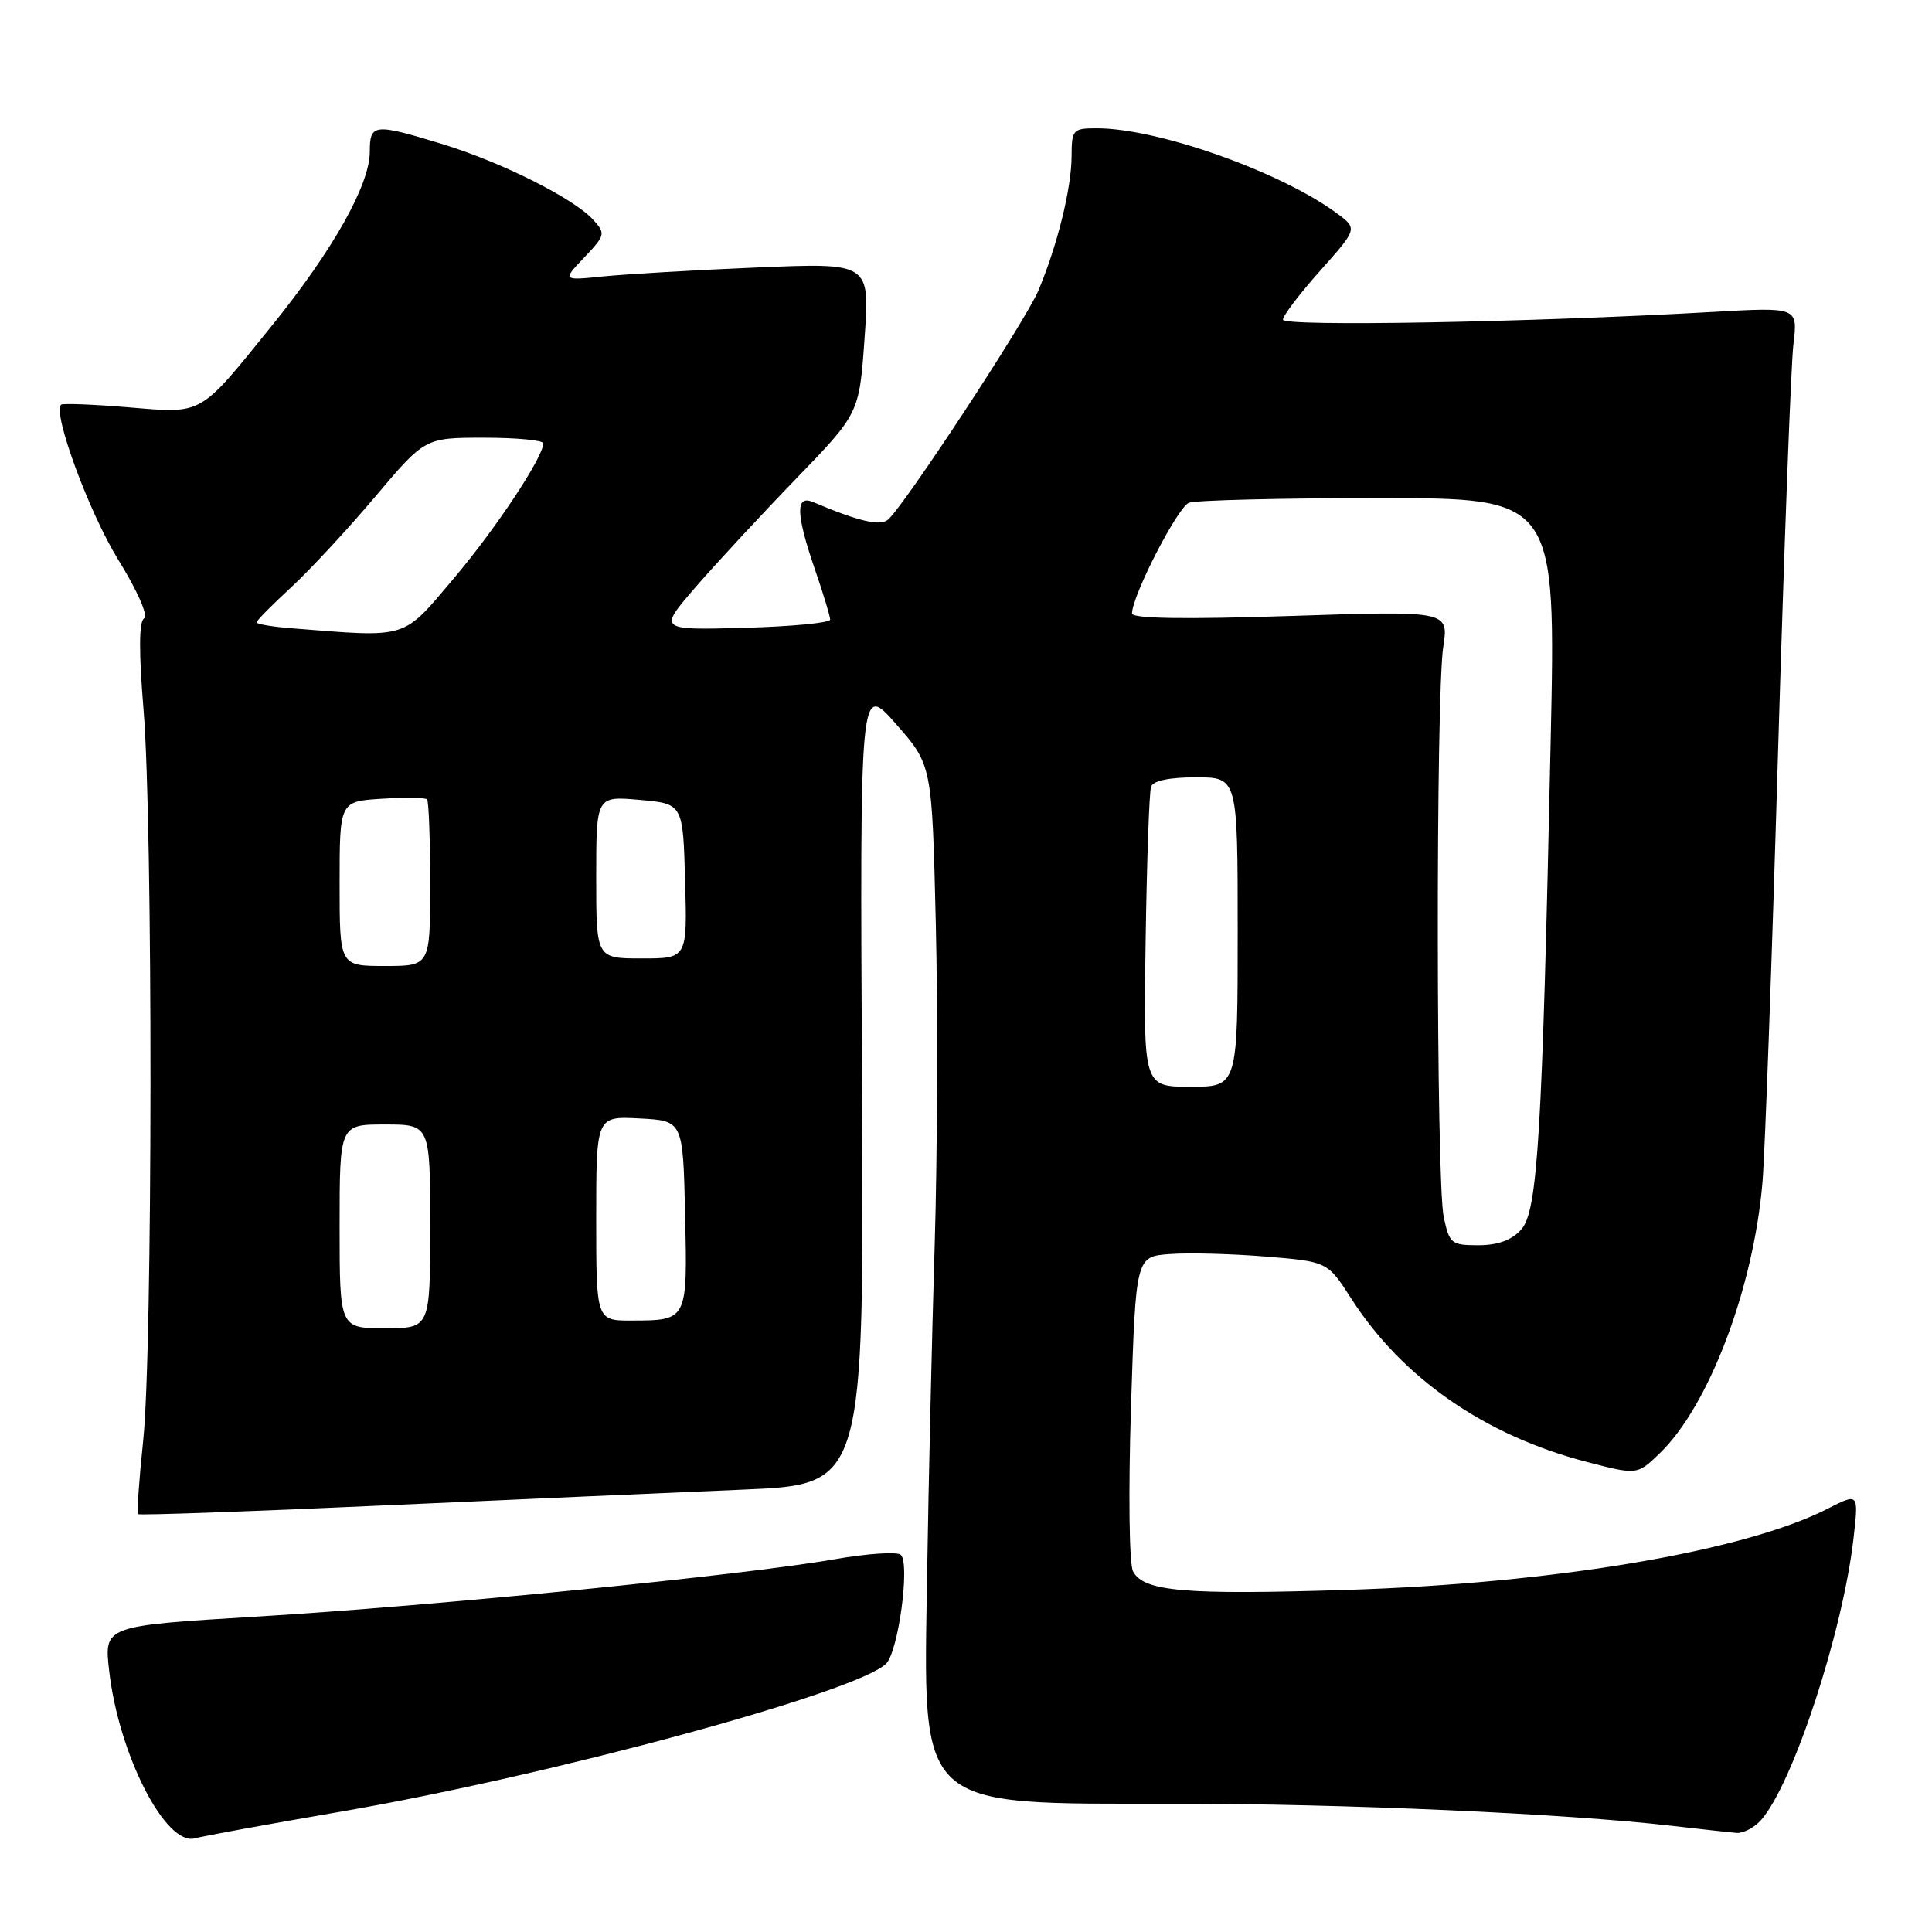 <?xml version="1.0" encoding="UTF-8" standalone="no"?>
<!DOCTYPE svg PUBLIC "-//W3C//DTD SVG 1.1//EN" "http://www.w3.org/Graphics/SVG/1.1/DTD/svg11.dtd" >
<svg xmlns="http://www.w3.org/2000/svg" xmlns:xlink="http://www.w3.org/1999/xlink" version="1.1" viewBox="0 0 256 256">
 <g >
 <path fill="currentColor"
d=" M 45.36 240.02 C 73.21 235.20 113.64 224.22 117.42 220.44 C 119.04 218.82 120.61 207.18 119.36 206.02 C 118.89 205.58 114.90 205.85 110.51 206.62 C 98.60 208.71 57.31 212.81 34.15 214.20 C 13.79 215.43 13.79 215.43 14.46 221.35 C 15.72 232.50 21.99 244.72 25.86 243.58 C 26.76 243.32 35.54 241.71 45.36 240.02 Z  M 233.30 241.22 C 237.53 236.55 244.19 216.27 245.61 203.76 C 246.28 197.82 246.28 197.82 242.18 199.91 C 231.11 205.56 205.94 209.81 178.46 210.67 C 156.92 211.35 151.53 210.88 150.13 208.21 C 149.62 207.24 149.51 197.78 149.86 186.50 C 150.50 166.50 150.50 166.50 155.00 166.17 C 157.47 165.98 163.19 166.13 167.70 166.50 C 175.90 167.17 175.90 167.17 179.05 172.07 C 185.82 182.62 196.73 190.19 210.21 193.70 C 216.93 195.45 216.93 195.45 219.88 192.61 C 226.42 186.35 232.35 170.71 233.54 156.63 C 233.87 152.71 234.79 127.23 235.59 100.00 C 236.40 72.77 237.31 48.29 237.64 45.60 C 238.23 40.69 238.23 40.69 226.86 41.34 C 202.53 42.72 170.00 43.30 170.00 42.36 C 170.00 41.83 172.23 38.90 174.95 35.85 C 179.89 30.30 179.89 30.30 177.15 28.27 C 169.70 22.76 153.44 17.00 145.34 17.00 C 142.15 17.00 142.00 17.17 141.99 20.75 C 141.97 24.98 140.10 32.54 137.59 38.50 C 135.88 42.56 119.73 67.15 117.64 68.88 C 116.59 69.74 113.72 69.06 107.75 66.53 C 105.38 65.52 105.45 68.09 108.00 75.50 C 109.10 78.70 110.00 81.67 110.00 82.10 C 110.00 82.53 104.88 83.02 98.61 83.19 C 87.23 83.50 87.23 83.50 92.21 77.75 C 94.95 74.59 100.95 68.12 105.53 63.39 C 113.86 54.77 113.86 54.77 114.56 44.79 C 115.27 34.82 115.27 34.82 100.39 35.44 C 92.20 35.78 83.03 36.32 80.00 36.62 C 74.50 37.18 74.50 37.18 77.42 34.11 C 80.21 31.17 80.26 30.95 78.61 29.13 C 76.07 26.31 66.46 21.49 58.64 19.10 C 49.55 16.32 49.00 16.37 49.00 20.11 C 49.00 24.46 44.13 33.13 36.11 43.05 C 26.29 55.21 27.01 54.80 17.00 53.97 C 12.32 53.58 8.32 53.43 8.10 53.62 C 6.92 54.65 11.79 67.87 15.64 74.12 C 18.24 78.33 19.67 81.59 19.08 81.95 C 18.41 82.37 18.39 86.40 19.02 94.04 C 20.27 109.15 20.24 178.92 18.97 190.91 C 18.43 196.08 18.12 200.46 18.30 200.63 C 18.47 200.80 32.98 200.29 50.55 199.49 C 68.12 198.70 89.70 197.75 98.50 197.38 C 114.50 196.71 114.50 196.71 114.22 143.61 C 113.94 90.50 113.94 90.50 118.72 95.93 C 123.50 101.36 123.50 101.36 124.00 122.43 C 124.28 134.02 124.21 153.18 123.85 165.00 C 123.49 176.82 123.04 196.42 122.85 208.54 C 122.35 240.14 121.11 239.00 155.79 239.00 C 178.15 239.00 207.54 240.31 221.50 241.93 C 225.35 242.37 229.22 242.80 230.10 242.87 C 230.97 242.94 232.41 242.20 233.30 241.22 Z  M 45.00 162.50 C 45.00 149.00 45.00 149.00 51.00 149.00 C 57.00 149.00 57.00 149.00 57.00 162.50 C 57.00 176.00 57.00 176.00 51.00 176.00 C 45.00 176.00 45.00 176.00 45.00 162.50 Z  M 79.00 161.45 C 79.00 147.90 79.00 147.90 84.75 148.20 C 90.50 148.50 90.50 148.50 90.78 160.92 C 91.10 174.98 91.11 174.96 83.75 174.98 C 79.00 175.00 79.00 175.00 79.00 161.45 Z  M 191.30 161.25 C 190.29 156.53 190.24 92.17 191.24 85.71 C 191.97 80.93 191.97 80.93 170.99 81.62 C 156.98 82.08 150.00 81.97 150.00 81.29 C 150.00 78.95 156.04 67.20 157.54 66.62 C 158.43 66.28 169.74 66.00 182.66 66.00 C 206.17 66.00 206.17 66.00 205.47 98.25 C 204.35 150.70 203.75 160.51 201.56 162.93 C 200.30 164.33 198.46 165.00 195.89 165.00 C 192.31 165.00 192.05 164.79 191.30 161.25 Z  M 151.80 124.75 C 151.96 114.16 152.28 104.94 152.52 104.25 C 152.78 103.45 154.94 103.00 158.47 103.00 C 164.00 103.00 164.00 103.00 164.00 123.50 C 164.00 144.00 164.00 144.00 157.75 144.00 C 151.50 144.00 151.50 144.00 151.80 124.75 Z  M 45.00 117.09 C 45.00 106.19 45.00 106.19 50.59 105.84 C 53.66 105.65 56.36 105.69 56.59 105.92 C 56.81 106.15 57.00 111.21 57.00 117.17 C 57.00 128.00 57.00 128.00 51.00 128.00 C 45.00 128.00 45.00 128.00 45.00 117.09 Z  M 79.00 116.24 C 79.00 105.48 79.00 105.48 84.75 105.99 C 90.50 106.50 90.50 106.50 90.78 116.75 C 91.07 127.00 91.07 127.00 85.03 127.00 C 79.00 127.00 79.00 127.00 79.00 116.24 Z  M 38.75 83.26 C 36.14 83.06 34.00 82.70 34.00 82.47 C 34.00 82.23 36.05 80.15 38.56 77.84 C 41.06 75.53 46.08 70.12 49.71 65.82 C 56.31 58.00 56.31 58.00 64.16 58.00 C 68.47 58.00 72.00 58.34 71.99 58.75 C 71.97 60.61 65.64 70.14 60.04 76.75 C 53.25 84.77 54.19 84.48 38.75 83.26 Z "/>
</g>
</svg>
